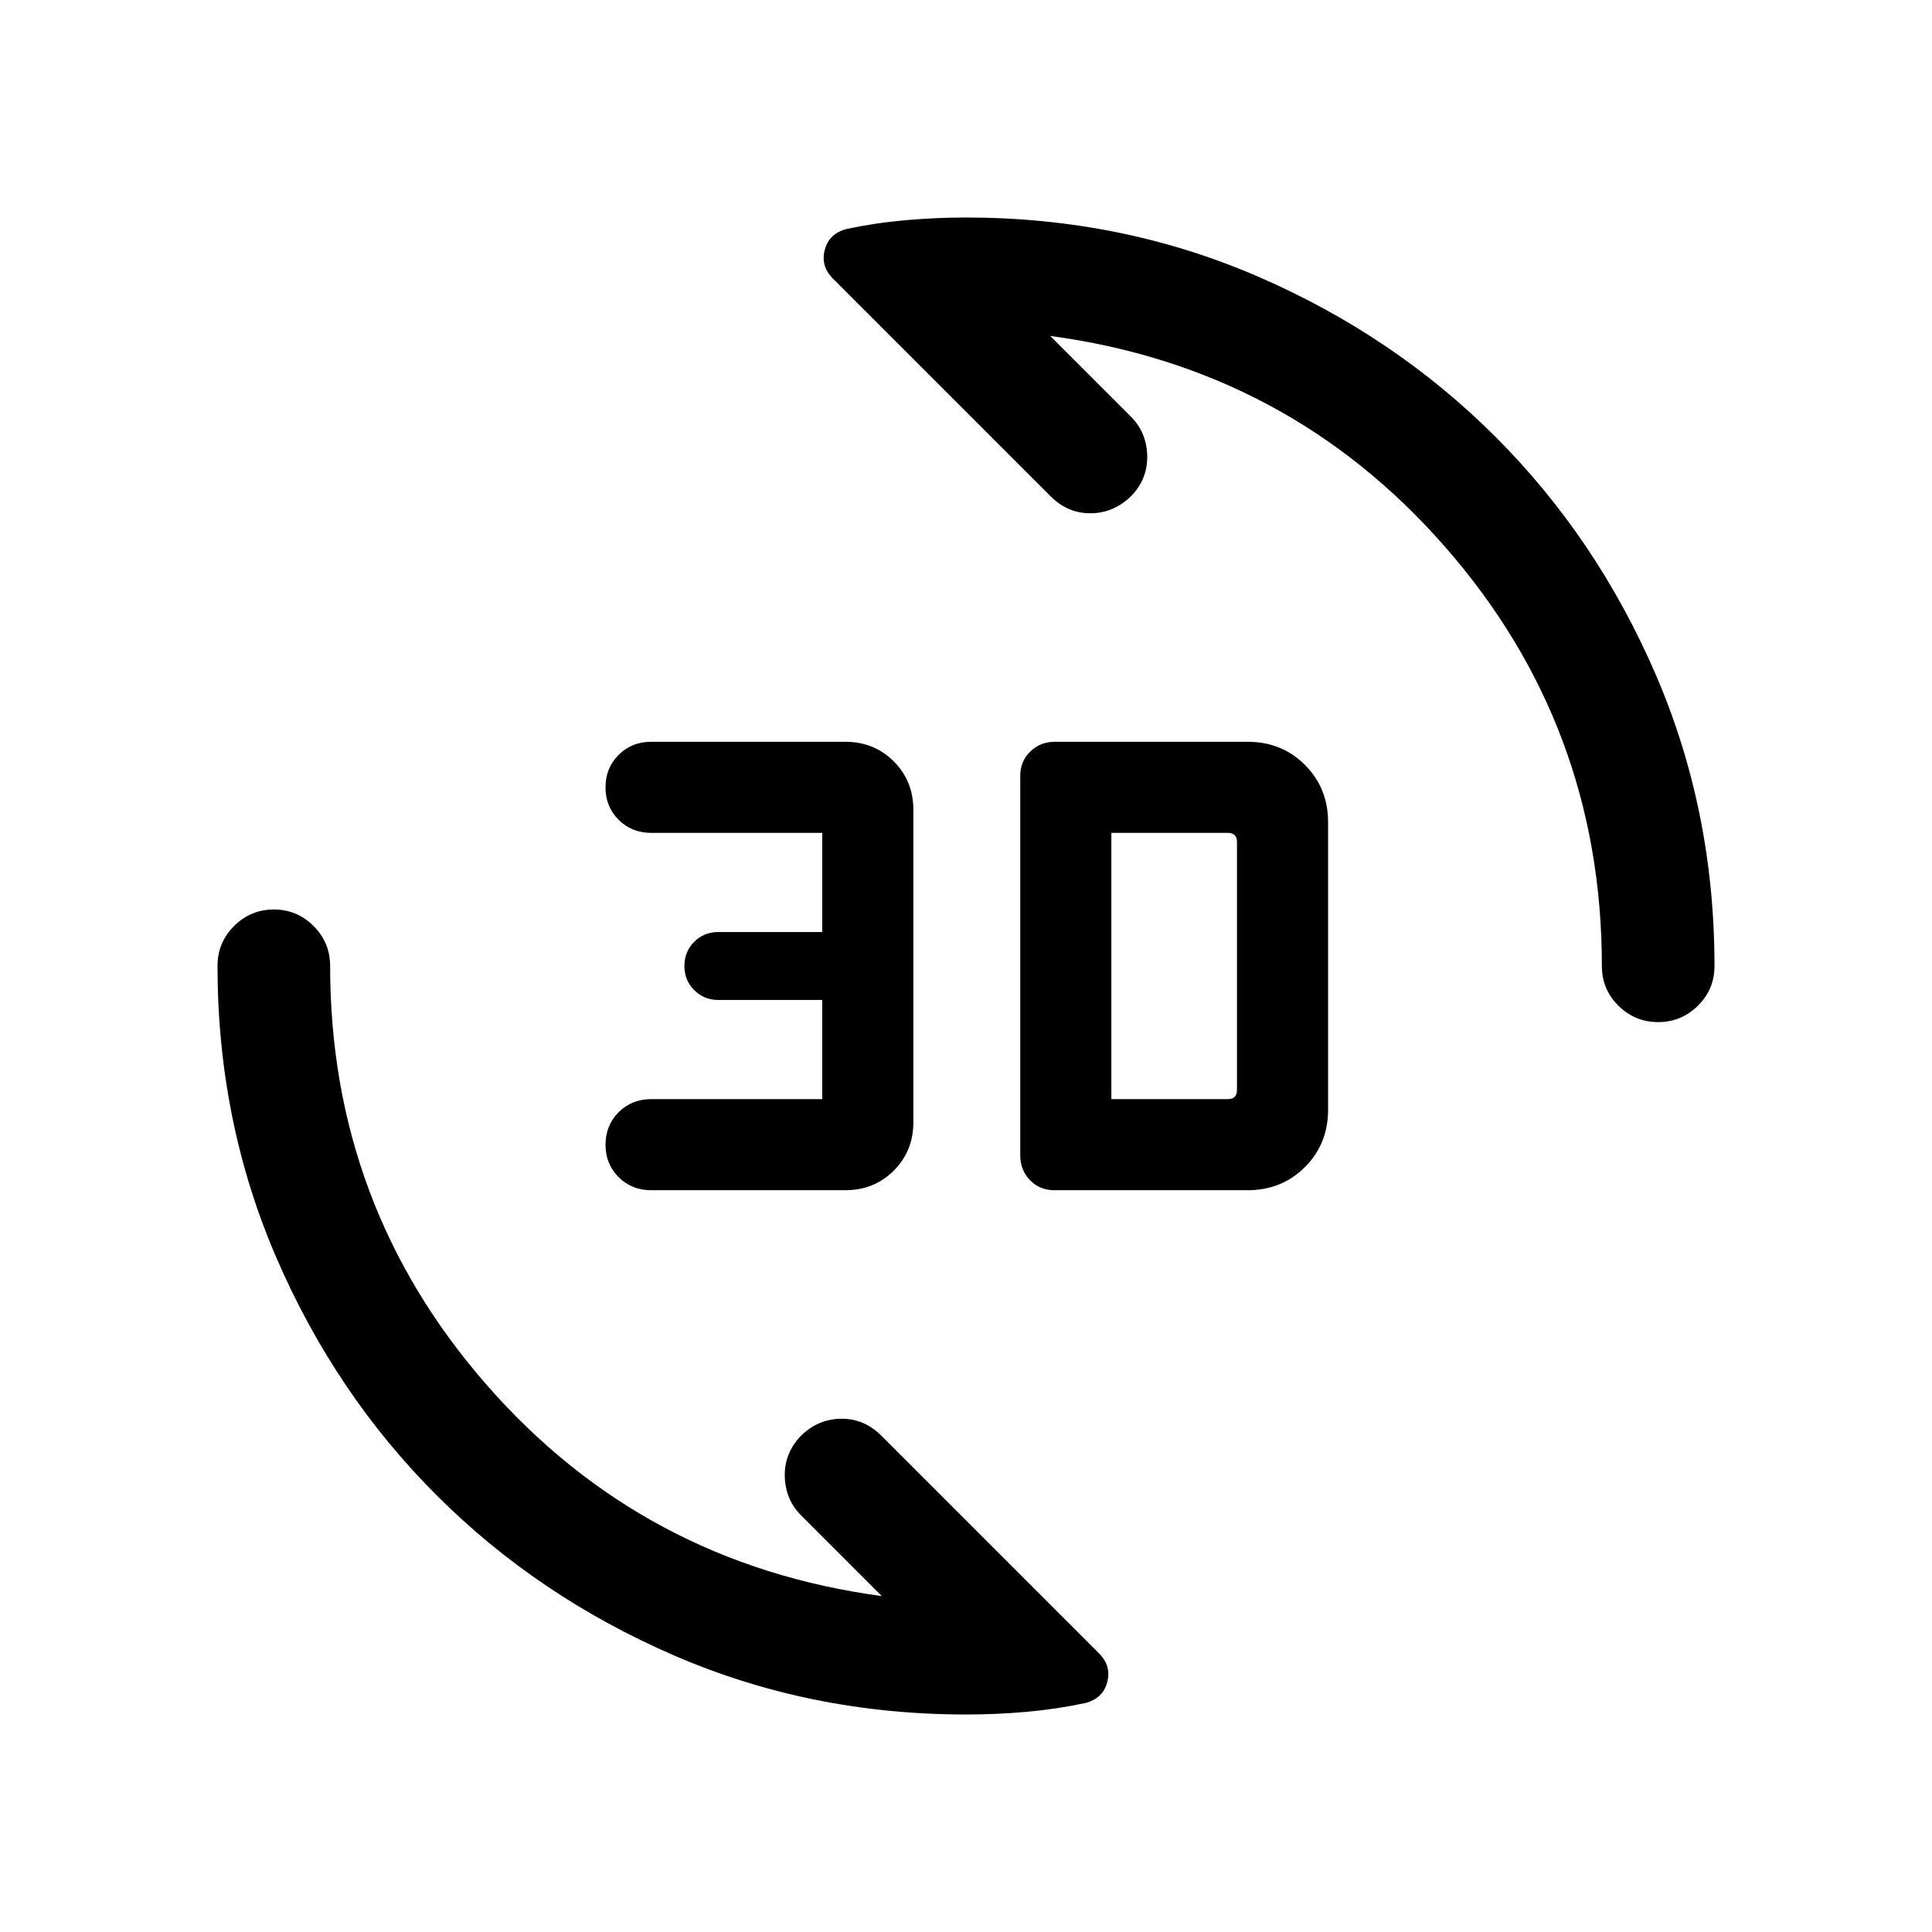 <svg xmlns="http://www.w3.org/2000/svg" height="24" viewBox="0 -960 960 960" width="24"><path d="M619.87-368.58h-95.94q-7.24 0-12.1-4.98-4.87-4.98-4.87-12.29v-188.8q0-7.04 4.98-11.91 4.98-4.86 12.29-4.86h95.64q17.05 0 28.55 11.5t11.5 28.5v142.84q0 17-11.51 28.5-11.52 11.5-28.54 11.5Zm-199.93 0h-96.33q-9.71 0-16.22-6.5-6.51-6.5-6.51-16.11 0-9.62 6.51-16.14 6.51-6.52 16.22-6.52h84.97v-49.27H356.9q-7.02 0-11.92-4.86-4.9-4.87-4.9-12.02 0-7.15 4.86-12.02 4.87-4.86 12.02-4.86h51.62v-49.27h-84.97q-9.71 0-16.22-6.51-6.51-6.5-6.51-16.11t6.51-16.13q6.51-6.52 16.22-6.52h96.33q14.41 0 24.16 9.73t9.75 24.11v155.16q0 14.38-9.75 24.11-9.75 9.73-24.16 9.73Zm132.29-45.27h57.81q2.31 0 3.46-1.15t1.15-3.46v-123.08q0-2.31-1.15-3.46t-3.46-1.15h-57.81v132.3Zm271.7-38.27q-11.46 0-19.71-8.12-8.26-8.13-8.26-19.76 0-119.23-77.83-208.19-77.82-88.96-196.29-104.89l40.1 40.09q7.75 7.76 8.1 19.22.34 11.46-7.66 19.96-8.69 8.69-20.21 8.85-11.52.15-20.02-8.35L413.84-821.62q-6.15-6.15-4.01-14.26 2.15-8.12 10.9-10.35 14.39-3.06 29.43-4.37 15.05-1.32 29.84-1.32 77.28 0 145 29.31 67.73 29.32 118.05 79.61 50.33 50.3 79.6 118.01 29.27 67.72 29.27 144.99 0 11.63-8.27 19.76-8.26 8.12-19.72 8.12ZM480-108.08q-77.28 0-145-29.31-67.73-29.32-118.05-79.61-50.33-50.3-79.6-118.01-29.27-67.72-29.27-144.99 0-11.63 8.22-19.86 8.23-8.22 19.77-8.22 11.55 0 19.76 8.22 8.21 8.23 8.21 19.86 0 119.23 77.83 208.19 77.82 88.96 196.29 104.89l-40.1-40.09q-7.75-7.76-8.1-19.22-.34-11.46 7.85-20.15 8.5-8.5 20.02-8.66 11.52-.15 20.02 8.35l108.31 108.31q6.15 6.15 4.01 14.26-2.15 8.12-10.9 10.35-14.39 3.06-29.18 4.37-14.8 1.32-30.09 1.32Z"/></svg>